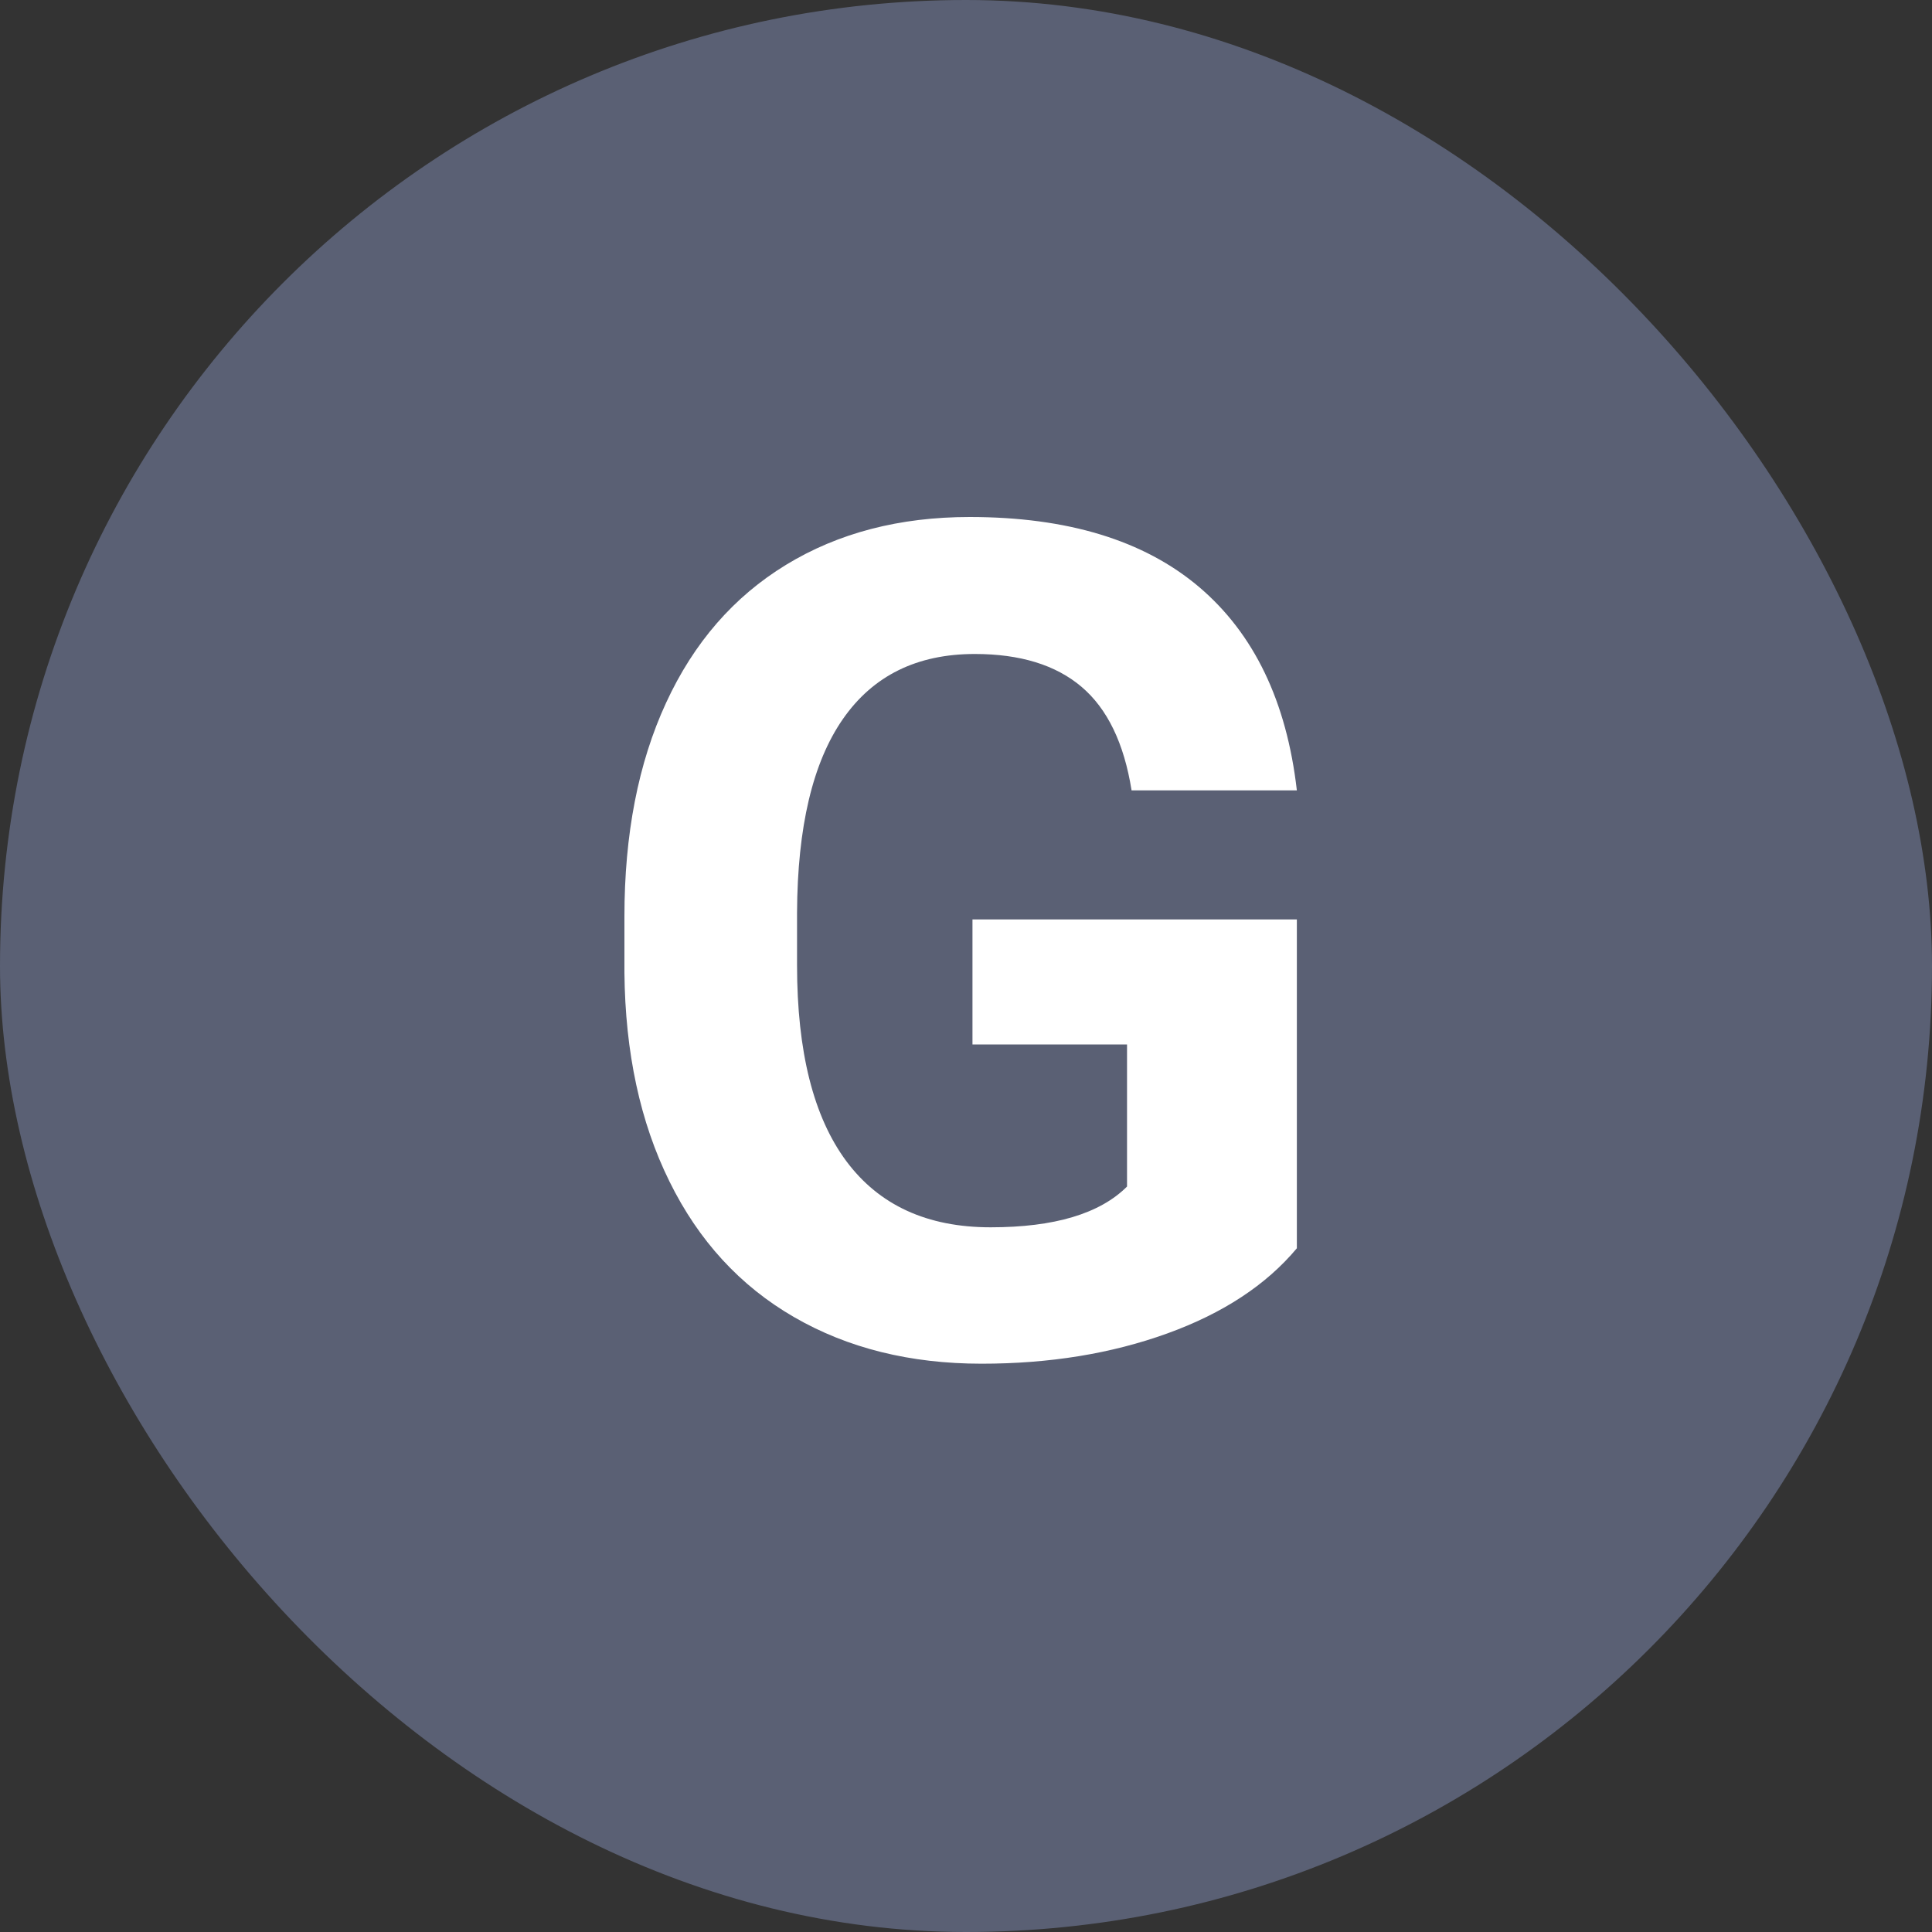 <?xml version="1.0" encoding="UTF-8"?>
<svg width="20px" height="20px" viewBox="0 0 20 20" version="1.1" xmlns="http://www.w3.org/2000/svg" xmlns:xlink="http://www.w3.org/1999/xlink">
    <rect x="0" y="0" width="20" height="20" fill="#333333" stroke="none"/>
    <title>G</title>
    <g id="页面-1" stroke="none" stroke-width="1" fill="none" fill-rule="evenodd">
        <g id="画板" transform="translate(-870, -198)">
            <g id="G" transform="translate(870, 198)">
                <rect id="矩形" fill="#5A6074" x="0" y="0" width="20" height="20" rx="10"></rect>
                <path d="M10.161,14.117 C10.864,14.117 11.505,14.013 12.083,13.804 C12.661,13.595 13.108,13.301 13.425,12.922 L13.425,12.922 L13.425,9.518 L10.067,9.518 L10.067,10.812 L11.667,10.812 L11.667,12.283 C11.386,12.564 10.915,12.705 10.255,12.705 C9.599,12.705 9.101,12.477 8.761,12.02 C8.421,11.562 8.251,10.887 8.251,9.992 L8.251,9.992 L8.251,9.447 C8.255,8.561 8.413,7.893 8.726,7.443 C9.038,6.994 9.493,6.77 10.091,6.77 C10.56,6.77 10.928,6.883 11.195,7.109 C11.463,7.336 11.636,7.693 11.714,8.182 L11.714,8.182 L13.425,8.182 C13.319,7.26 12.981,6.558 12.411,6.075 C11.841,5.593 11.05,5.352 10.038,5.352 C9.312,5.352 8.678,5.517 8.137,5.847 C7.596,6.177 7.182,6.653 6.895,7.276 C6.607,7.899 6.464,8.637 6.464,9.488 L6.464,9.488 L6.464,10.068 C6.472,10.896 6.627,11.617 6.93,12.23 C7.232,12.844 7.662,13.312 8.219,13.634 C8.775,13.956 9.423,14.117 10.161,14.117 Z" fill="#FFFFFF" fill-rule="nonzero"></path>
            </g>
        </g>
    </g>
</svg>
